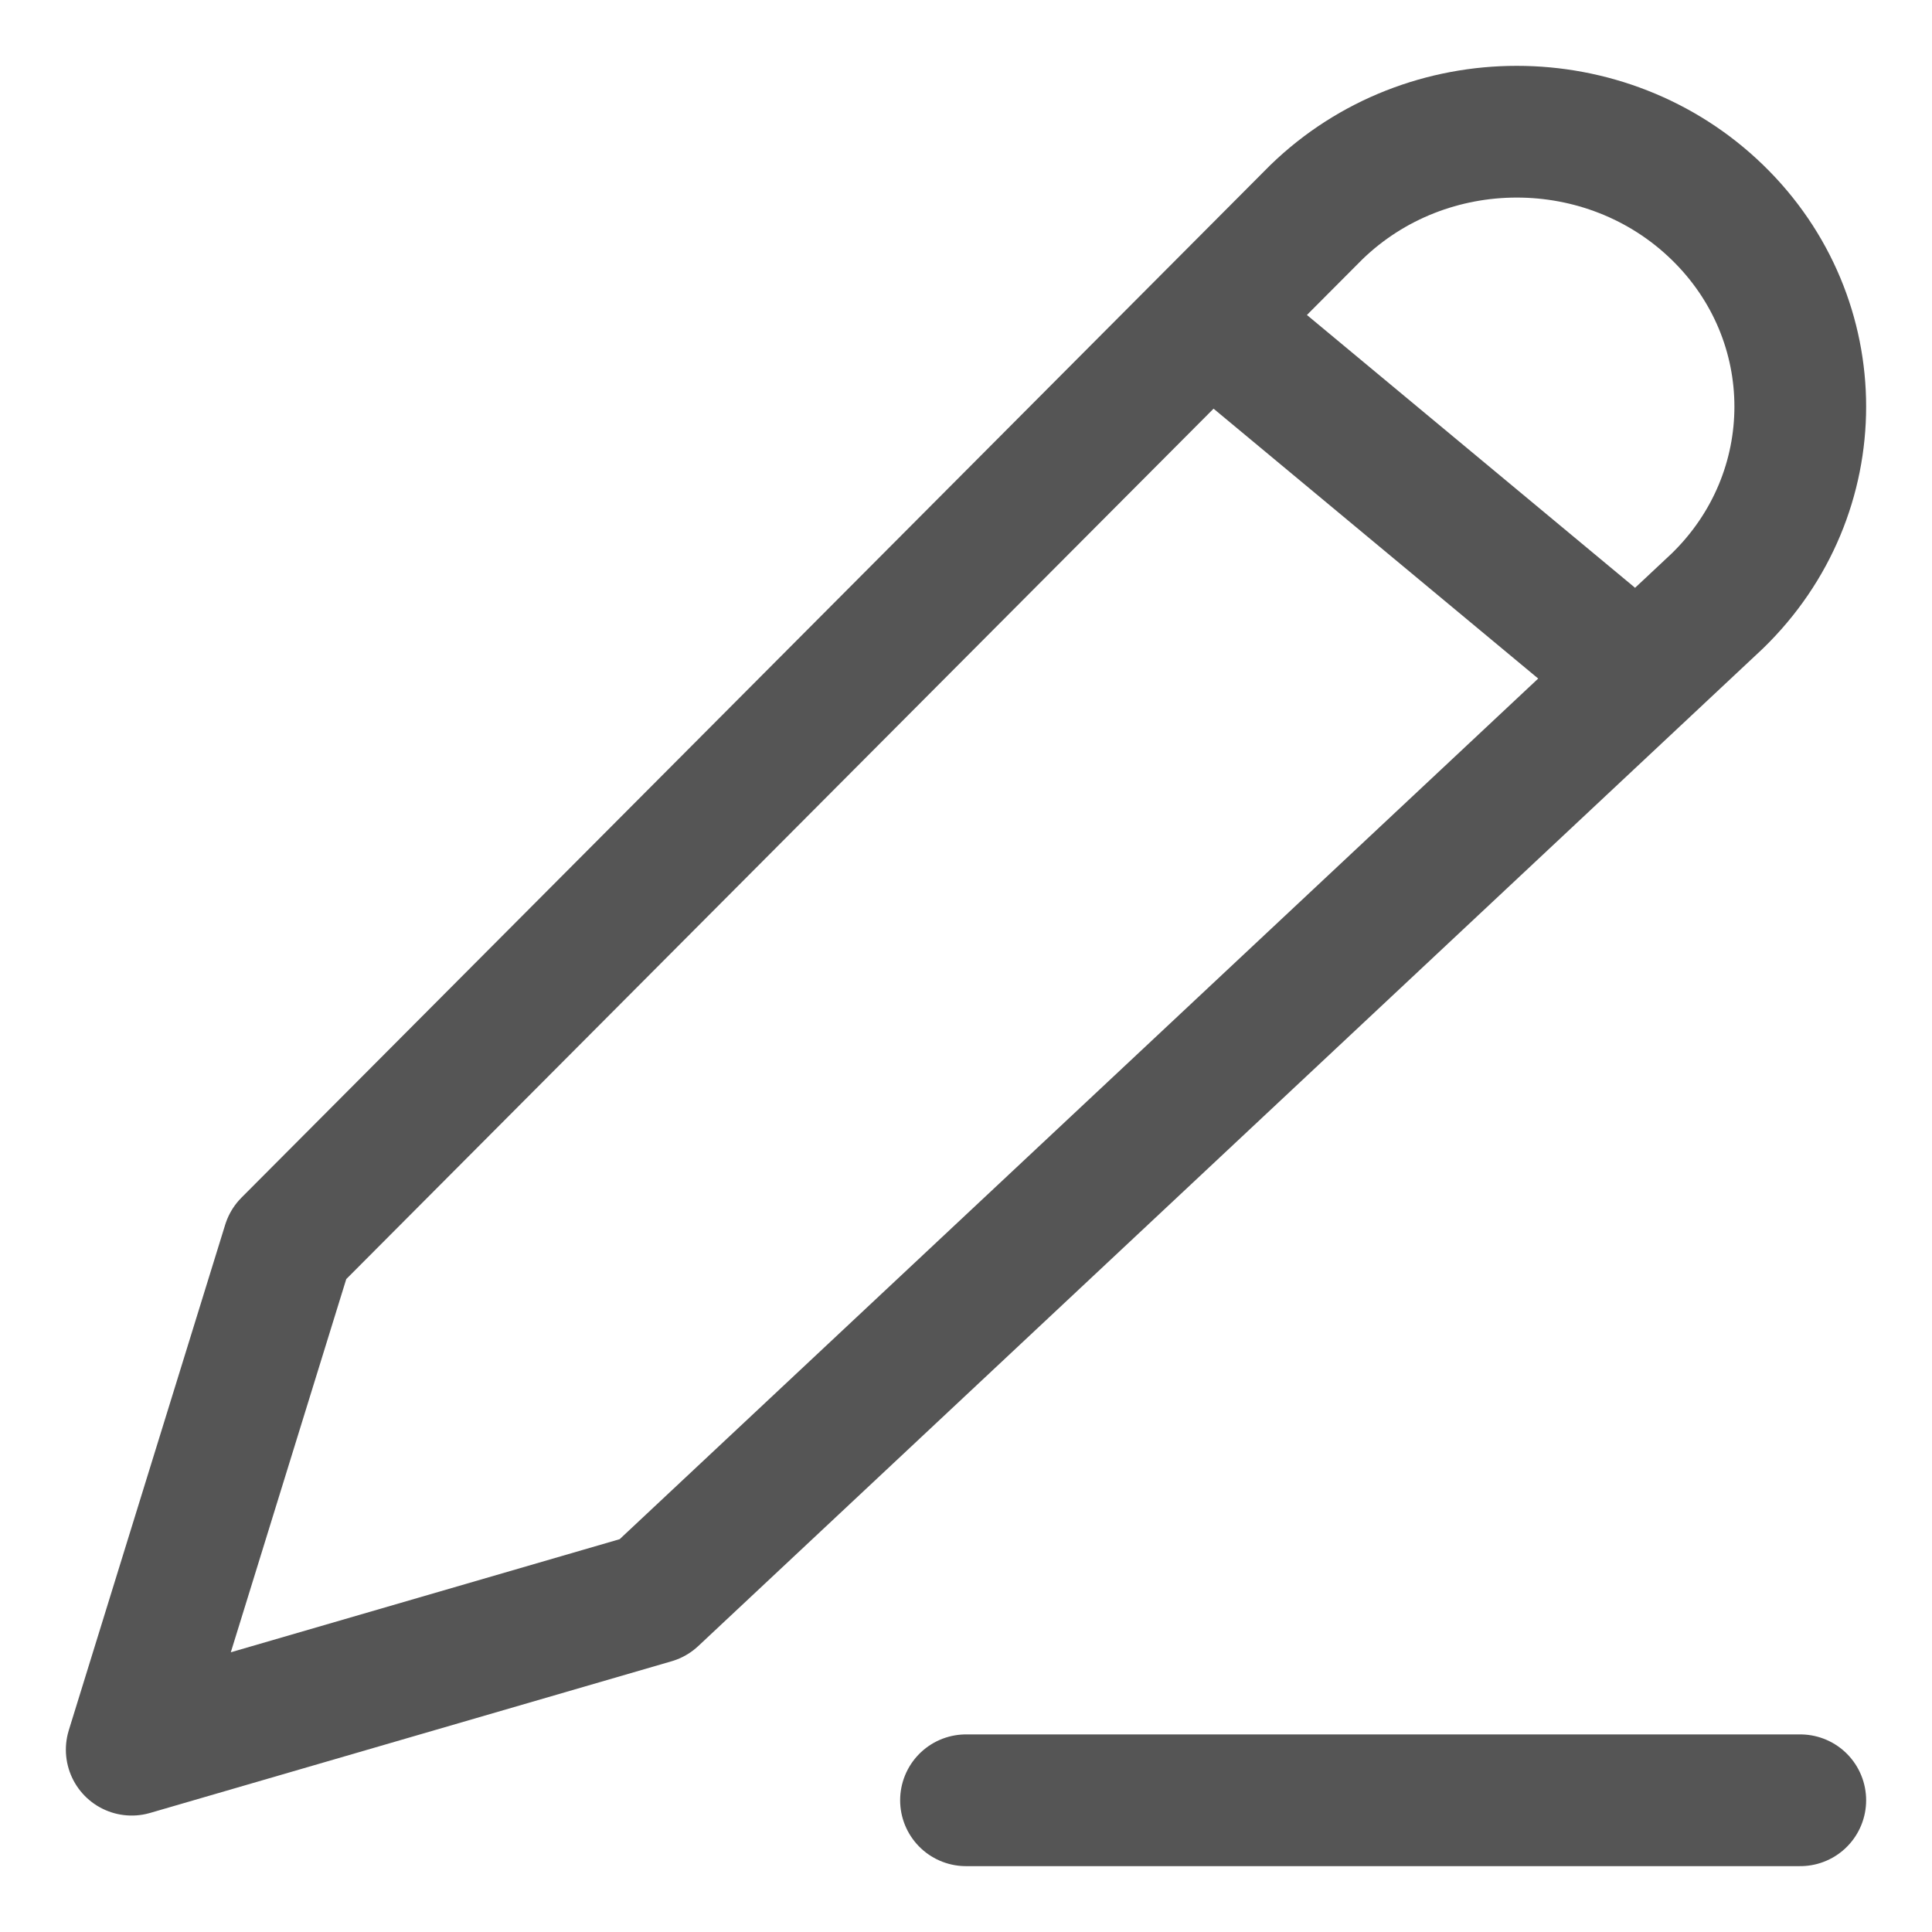<svg width="22" height="22" viewBox="0 0 22 22" fill="none" xmlns="http://www.w3.org/2000/svg">
<path d="M11 20.5H20.5M13.969 3.803L18.125 7.258M3.281 14.167L14.989 2.417C16.25 1.194 18.294 1.194 19.555 2.417C20.815 3.639 20.815 5.621 19.555 6.844L7.438 18.197L1.5 19.924L3.281 14.167Z" stroke="#555555" stroke-width="1.5" stroke-linecap="round" stroke-linejoin="round"/>
</svg>
